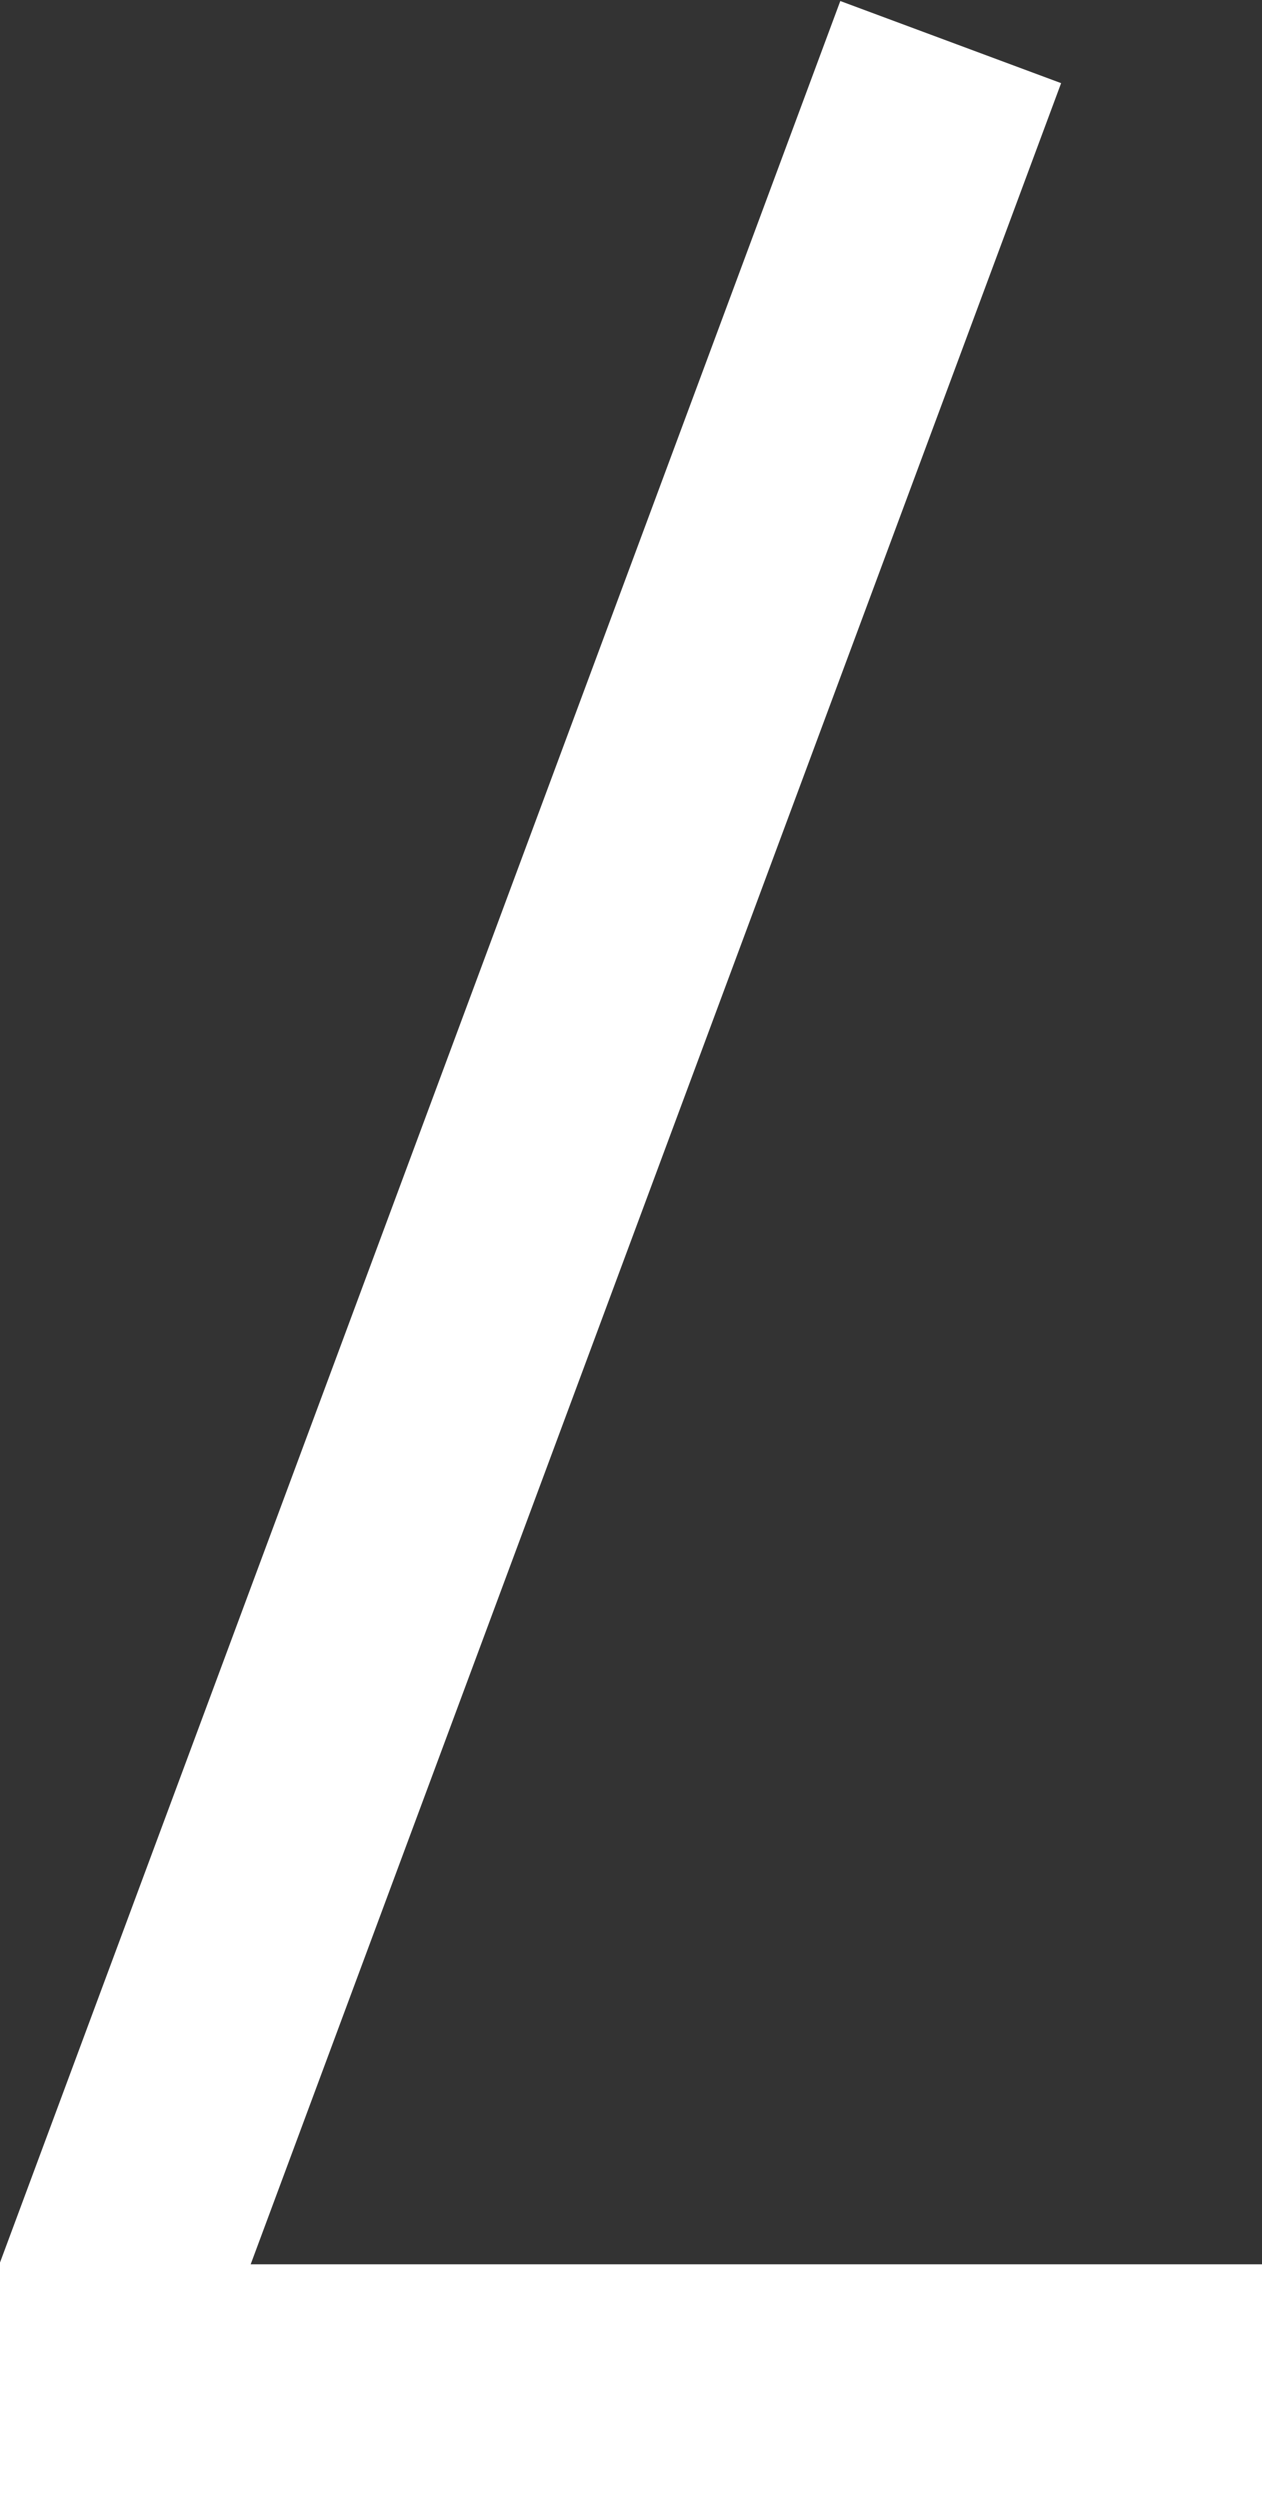 <svg xmlns="http://www.w3.org/2000/svg" viewBox="0 0 1.5 2.97"><rect x="0" y="0" width="1.5" height="2.97" fill="#333333" stroke="none"/><defs><style>.cls-1{fill:none;stroke:#fff;stroke-width:0.28px;}</style></defs><g id="Capa_2" data-name="Capa 2"><g id="Capa_3" data-name="Capa 3"><g id="Pata_izquierda" data-name="Pata izquierda"><line class="cls-1" x1="0.13" y1="2.74" x2="1.13" y2="0.05"/><line class="cls-1" x1="1.5" y1="2.83" y2="2.83"/></g></g></g></svg>